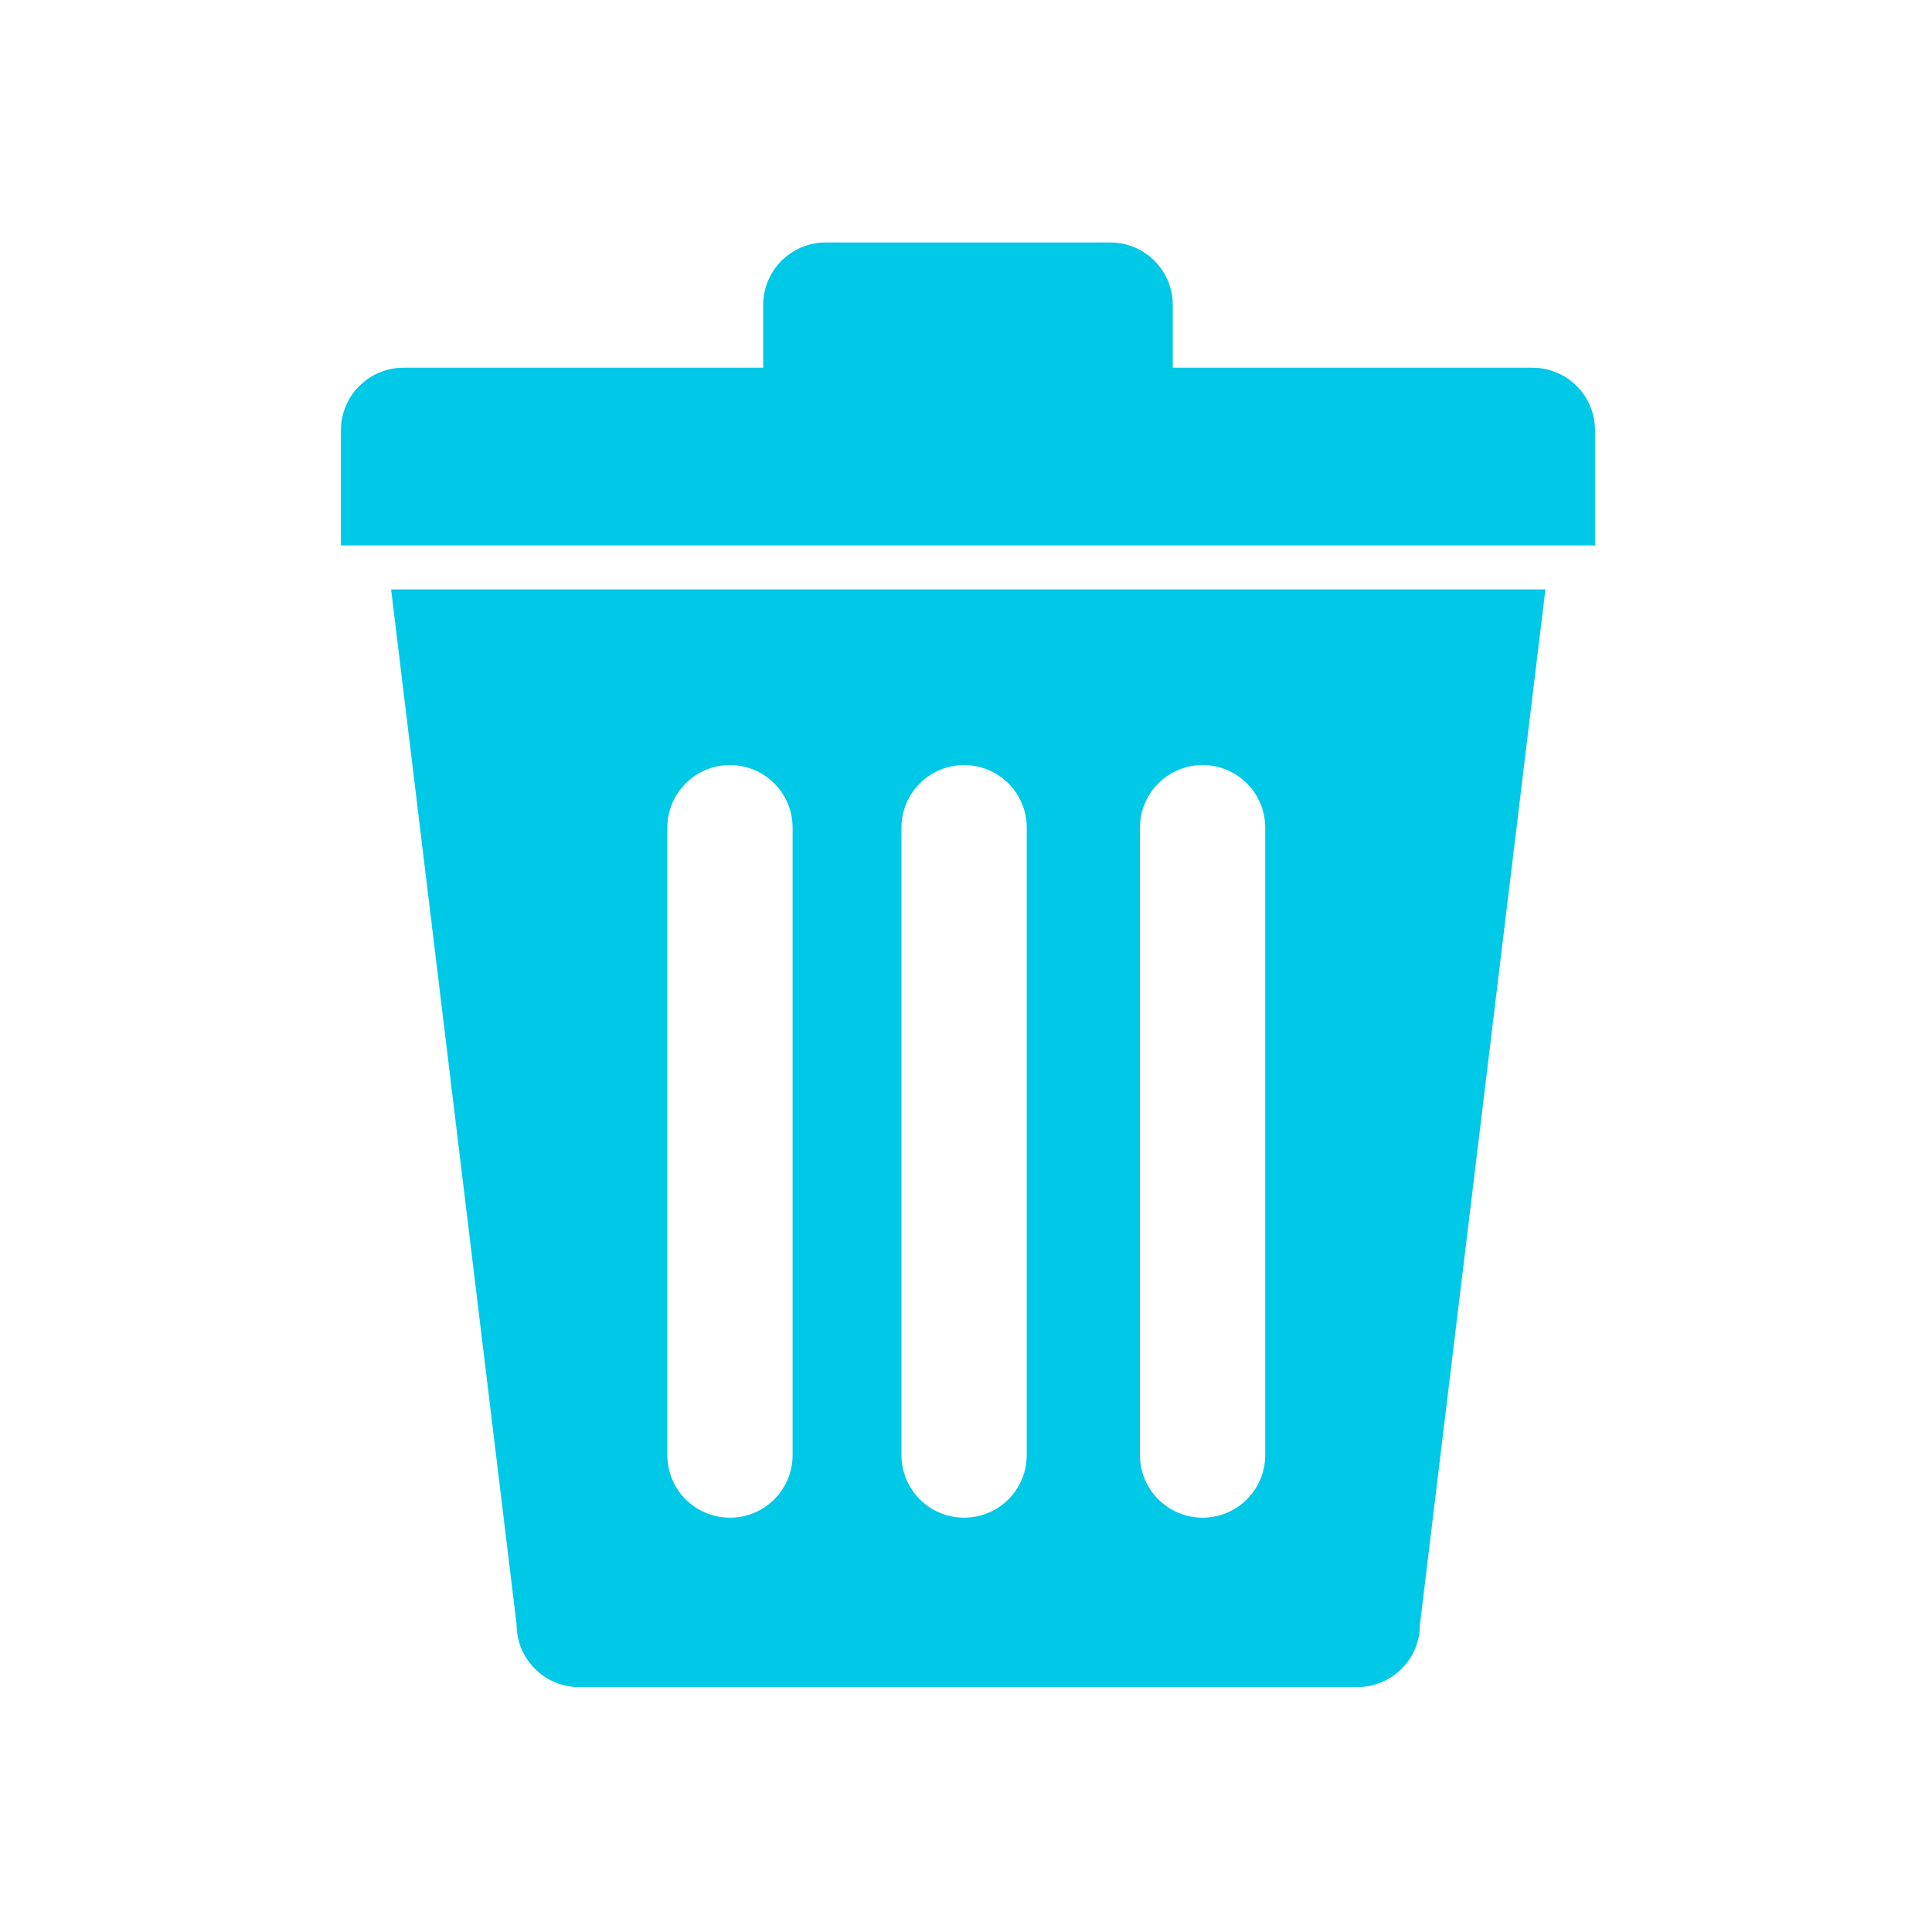 <?xml version="1.0" standalone="no"?><!DOCTYPE svg PUBLIC "-//W3C//DTD SVG 1.1//EN" "http://www.w3.org/Graphics/SVG/1.1/DTD/svg11.dtd"><svg t="1525865248476" class="icon" style="" viewBox="0 0 1024 1024" version="1.1" xmlns="http://www.w3.org/2000/svg" p-id="2666" xmlns:xlink="http://www.w3.org/1999/xlink" width="32" height="32"><defs><style type="text/css"></style></defs><path d="M180.7 289.1v-61c0-18.4 14.9-33.2 33.2-33.2h190.6v-33.2c0-18.4 14.9-33.2 33.2-33.2h150.7c18.4 0 33.2 14.9 33.2 33.2v33.2h190.6c18.4 0 33.2 14.9 33.2 33.2v61H180.7zM752.6 861c0 18.4-14.9 33.2-33.2 33.2H307c-18.4 0-33.2-14.9-33.2-33.2l-66.5-548.6h611.8L752.6 861zM420.1 438.7c0-18.4-14.9-33.2-33.2-33.2-18.4 0-33.2 14.9-33.2 33.2v332.5c0 18.4 14.9 33.2 33.2 33.2 18.4 0 33.2-14.9 33.2-33.2V438.7z m124.1 0c0-18.4-14.9-33.2-33.2-33.2-18.4 0-33.2 14.9-33.2 33.2v332.5c0 18.4 14.9 33.2 33.2 33.2 18.4 0 33.2-14.9 33.2-33.2V438.7z m126.4 0c0-18.4-14.9-33.2-33.2-33.2-18.4 0-33.2 14.9-33.2 33.2v332.5c0 18.4 14.9 33.2 33.2 33.2 18.4 0 33.2-14.9 33.2-33.2V438.7z" fill="#00c8e7" p-id="2667"></path></svg>